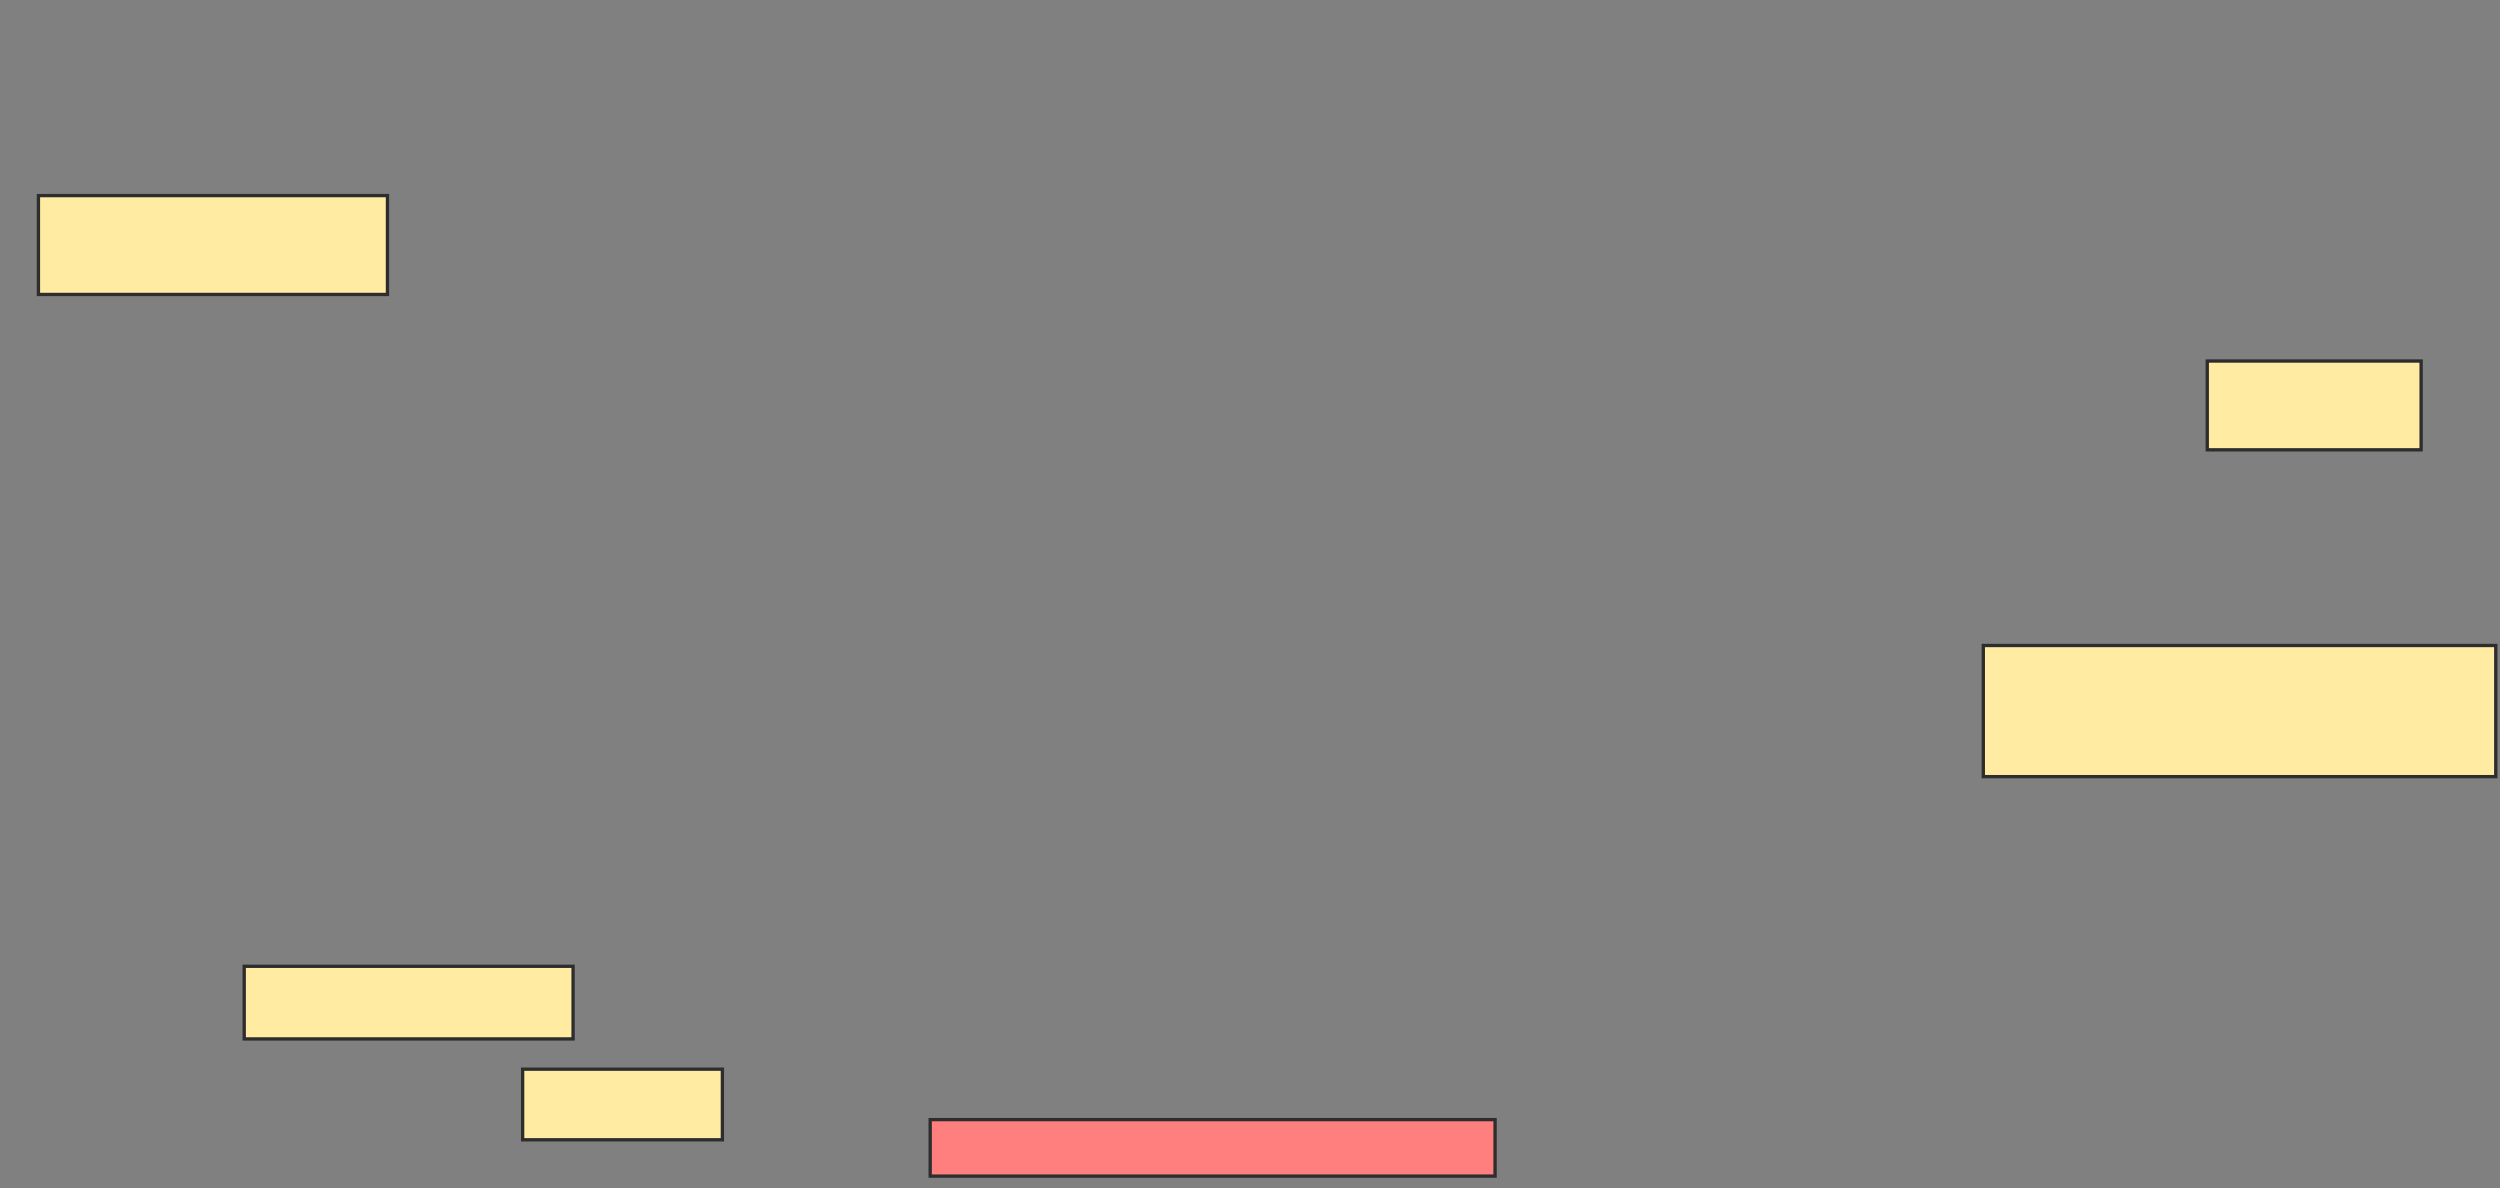 <svg xmlns="http://www.w3.org/2000/svg" width="751" height="357">
 <rect width="100%" height="100%" fill="#808080" stroke="none"/>
 <!-- Created with Image Occlusion Enhanced -->
 <g>
  <title>Labels</title>
 </g>
 <g>
  <title>Masks</title>
  <rect id="a85fca82244c4b0ca1525b606ac1183a-ao-1" height="29.697" width="104.848" y="58.758" x="11.545" stroke="#2D2D2D" fill="#FFEBA2"/>
  <rect id="a85fca82244c4b0ca1525b606ac1183a-ao-2" height="26.667" width="64.242" y="108.455" x="663.061" stroke="#2D2D2D" fill="#FFEBA2"/>
  <rect id="a85fca82244c4b0ca1525b606ac1183a-ao-3" height="39.394" width="153.939" y="193.909" x="595.788" stroke="#2D2D2D" fill="#FFEBA2"/>
  <rect id="a85fca82244c4b0ca1525b606ac1183a-ao-4" height="16.97" width="169.697" y="336.333" x="279.424" stroke="#2D2D2D" fill="#FF7E7E" class="qshape"/>
  <rect id="a85fca82244c4b0ca1525b606ac1183a-ao-5" height="21.212" width="60" y="321.182" x="157" stroke="#2D2D2D" fill="#FFEBA2"/>
  <rect id="a85fca82244c4b0ca1525b606ac1183a-ao-6" height="21.818" width="98.788" y="290.273" x="73.364" stroke="#2D2D2D" fill="#FFEBA2"/>
 </g>
</svg>